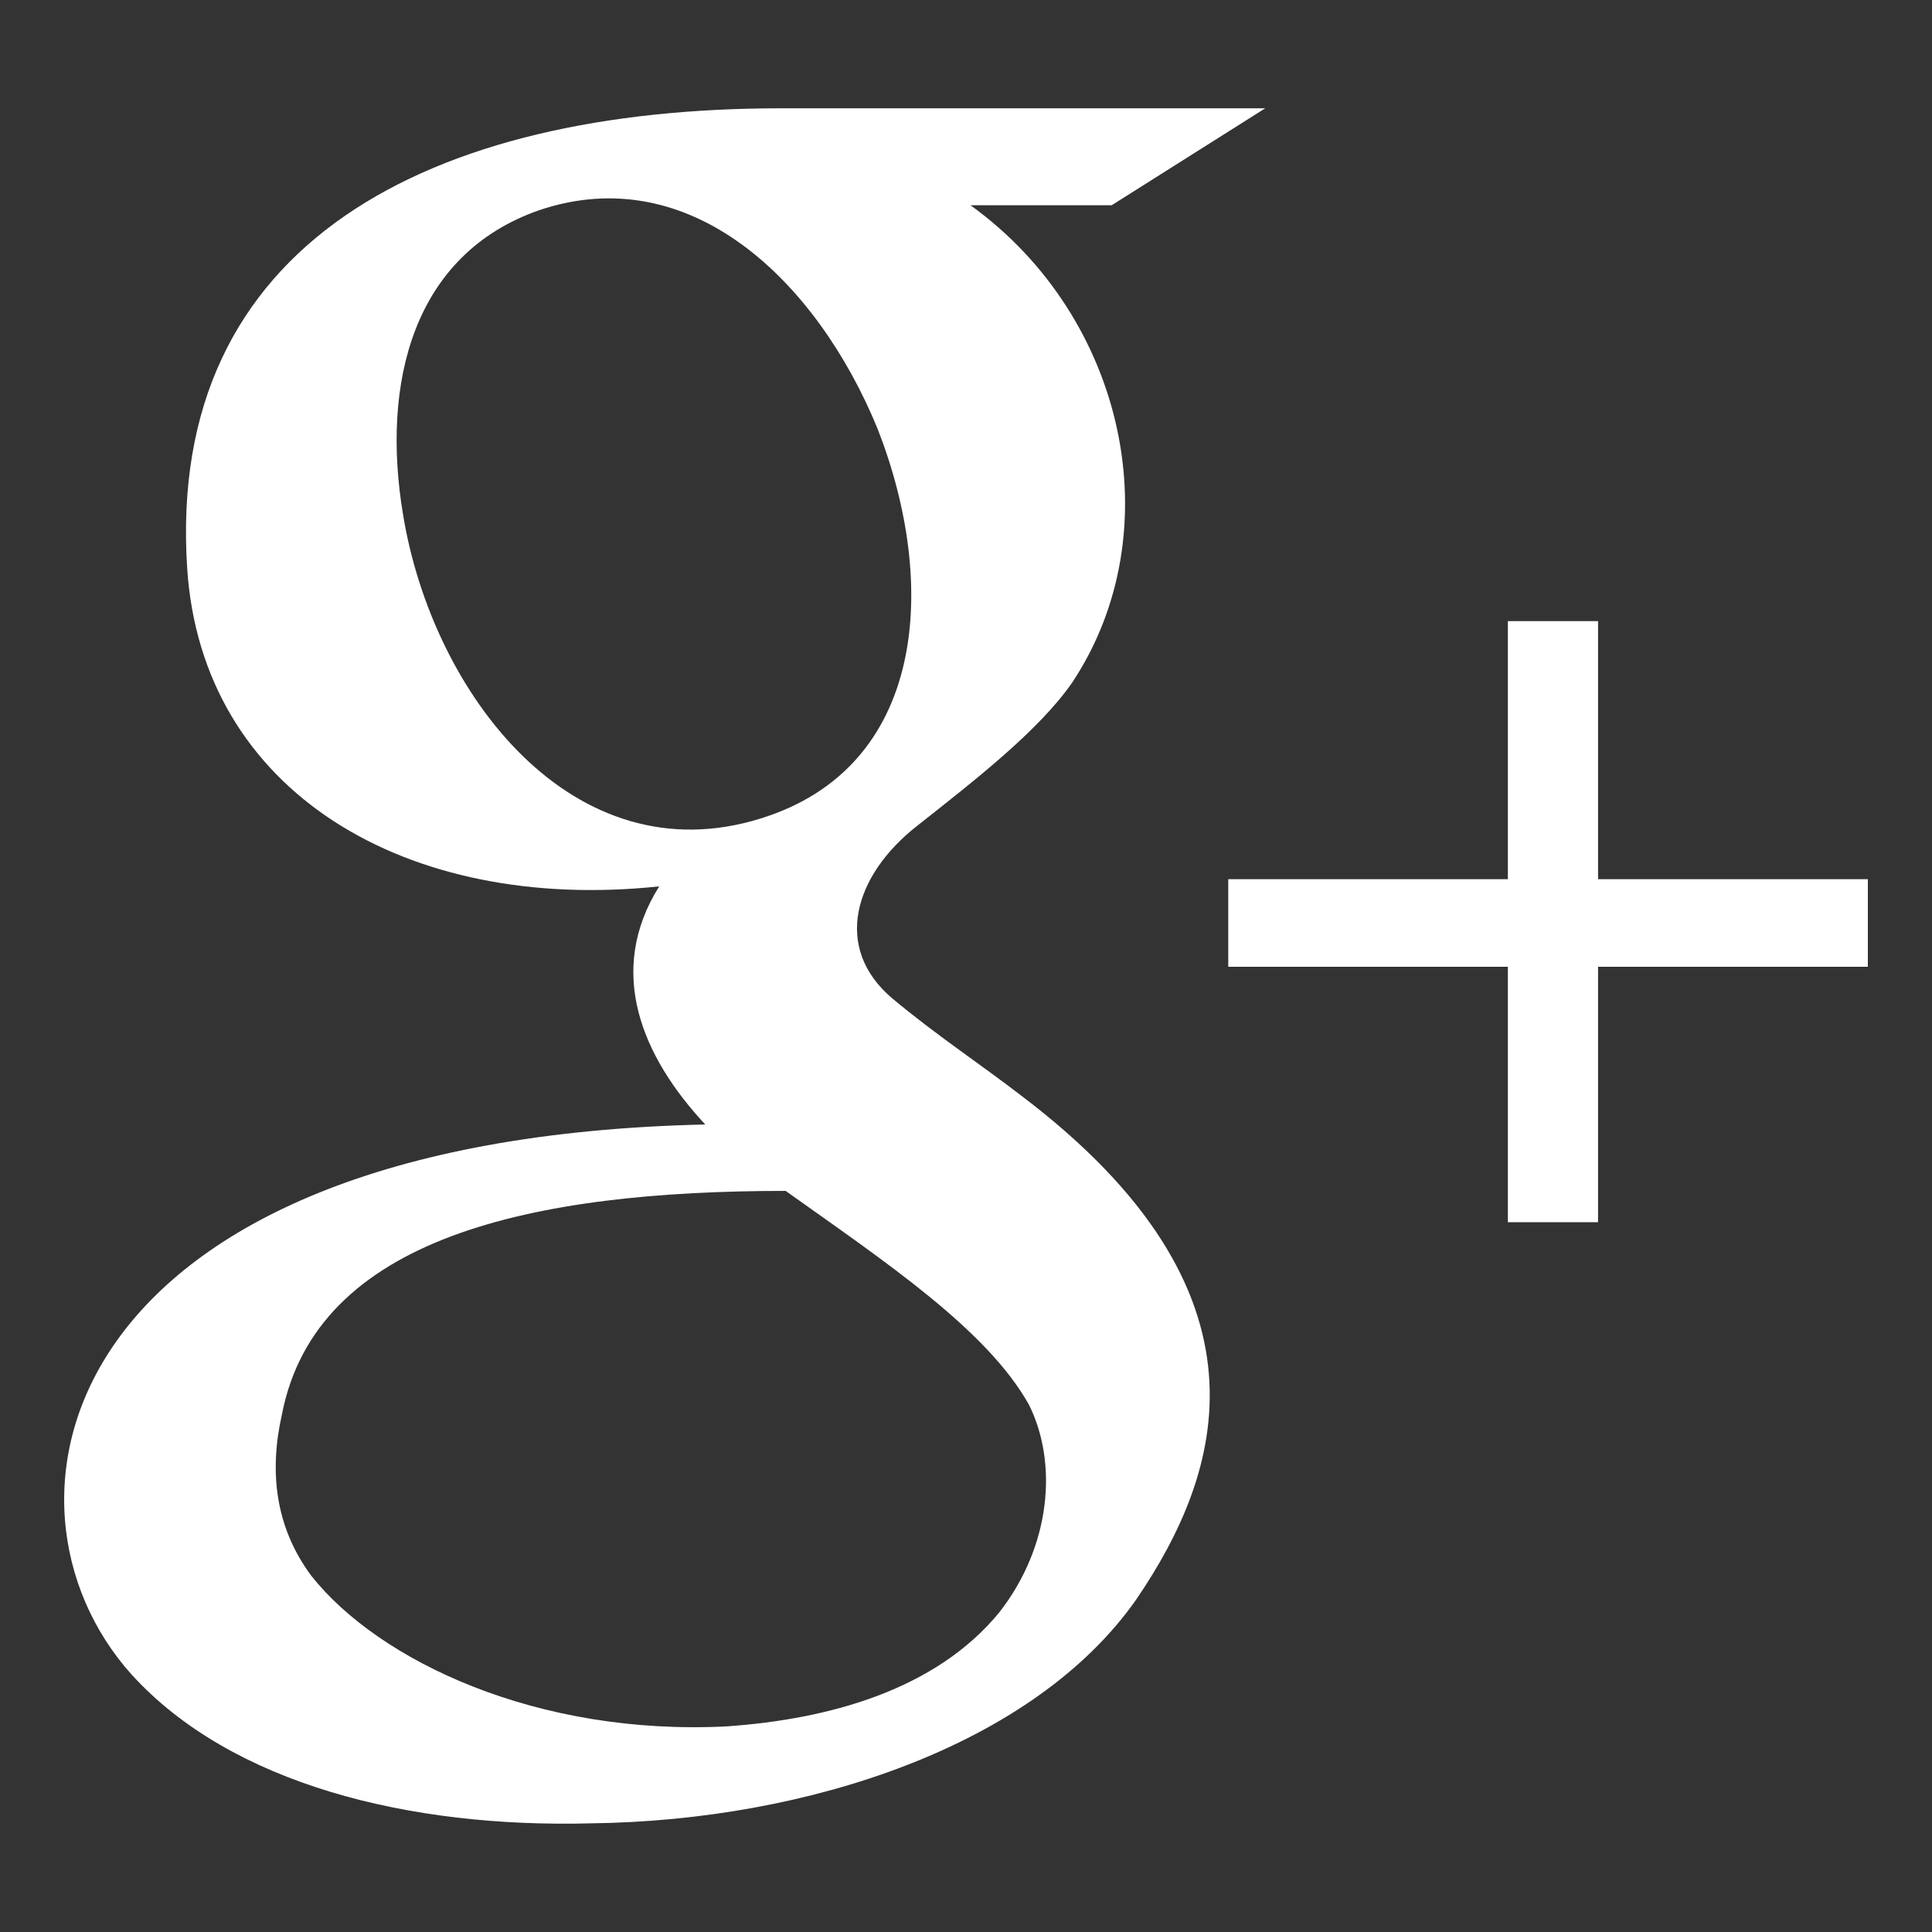 <?xml version="1.0" encoding="utf-8"?>
<!-- Generator: Adobe Illustrator 22.0.1, SVG Export Plug-In . SVG Version: 6.00 Build 0)  -->
<svg version="1.1" id="Layer_1" xmlns="http://www.w3.org/2000/svg" xmlns:xlink="http://www.w3.org/1999/xlink" x="0px" y="0px"
	 viewBox="0 0 512 512" style="enable-background:new 0 0 512 512;" xml:space="preserve">
<rect x="0" y="0" width="512" height="512" fill="#333333" stroke="none"/>
<path style="fill:#FFFFFF;" d="M270.7,290.4c-10.9-8.4-22.6-16.1-34.1-25.7c-16.1-13.5-10.2-32.8,6.4-45.8
	c14.8-11.7,32.3-25.2,41.2-38.1c26.4-39.9,14.2-96.7-27-126.4h37.4l40.7-25.7H207c-92.8,0-163,35.4-157.4,121.8
	c3.8,59.3,58,91.5,125.1,84.4c-14.2,22.6-4.5,45.2,12.2,63.1C14.2,301.9-5.8,398.6,34.9,443.8c26.4,29,73.5,40.7,121.8,39.4
	c57.4-0.7,117.3-20.6,144.4-59.3C324.1,390.2,339.6,342.6,270.7,290.4L270.7,290.4z M495,233h-71.5v-68.4h-23.9V233h-74.1v23.2h74.1
	v67.7h23.9v-67.7H495V233z M232.6,113.7c16.1,41.2,12.9,89.6-31,103.2c-49.6,15.5-87-32.8-94.8-80.6c-5.8-34.8,2.6-68.9,36.1-80.6
	C183,42.2,216.5,74.4,232.6,113.7L232.6,113.7z M74.7,374.9c9.1-47.1,66.4-59.3,133.5-59.3c26.4,18.8,53.4,36.8,64.5,56.7
	c7.7,15.5,5.8,37.4-7.8,54.9c-16.8,20.6-45.1,28.4-72.2,30.3c-50.3,2.6-92.3-17.3-110.2-39.9C72.7,404.4,71.4,389.6,74.7,374.9
	L74.7,374.9z"/>
</svg>
